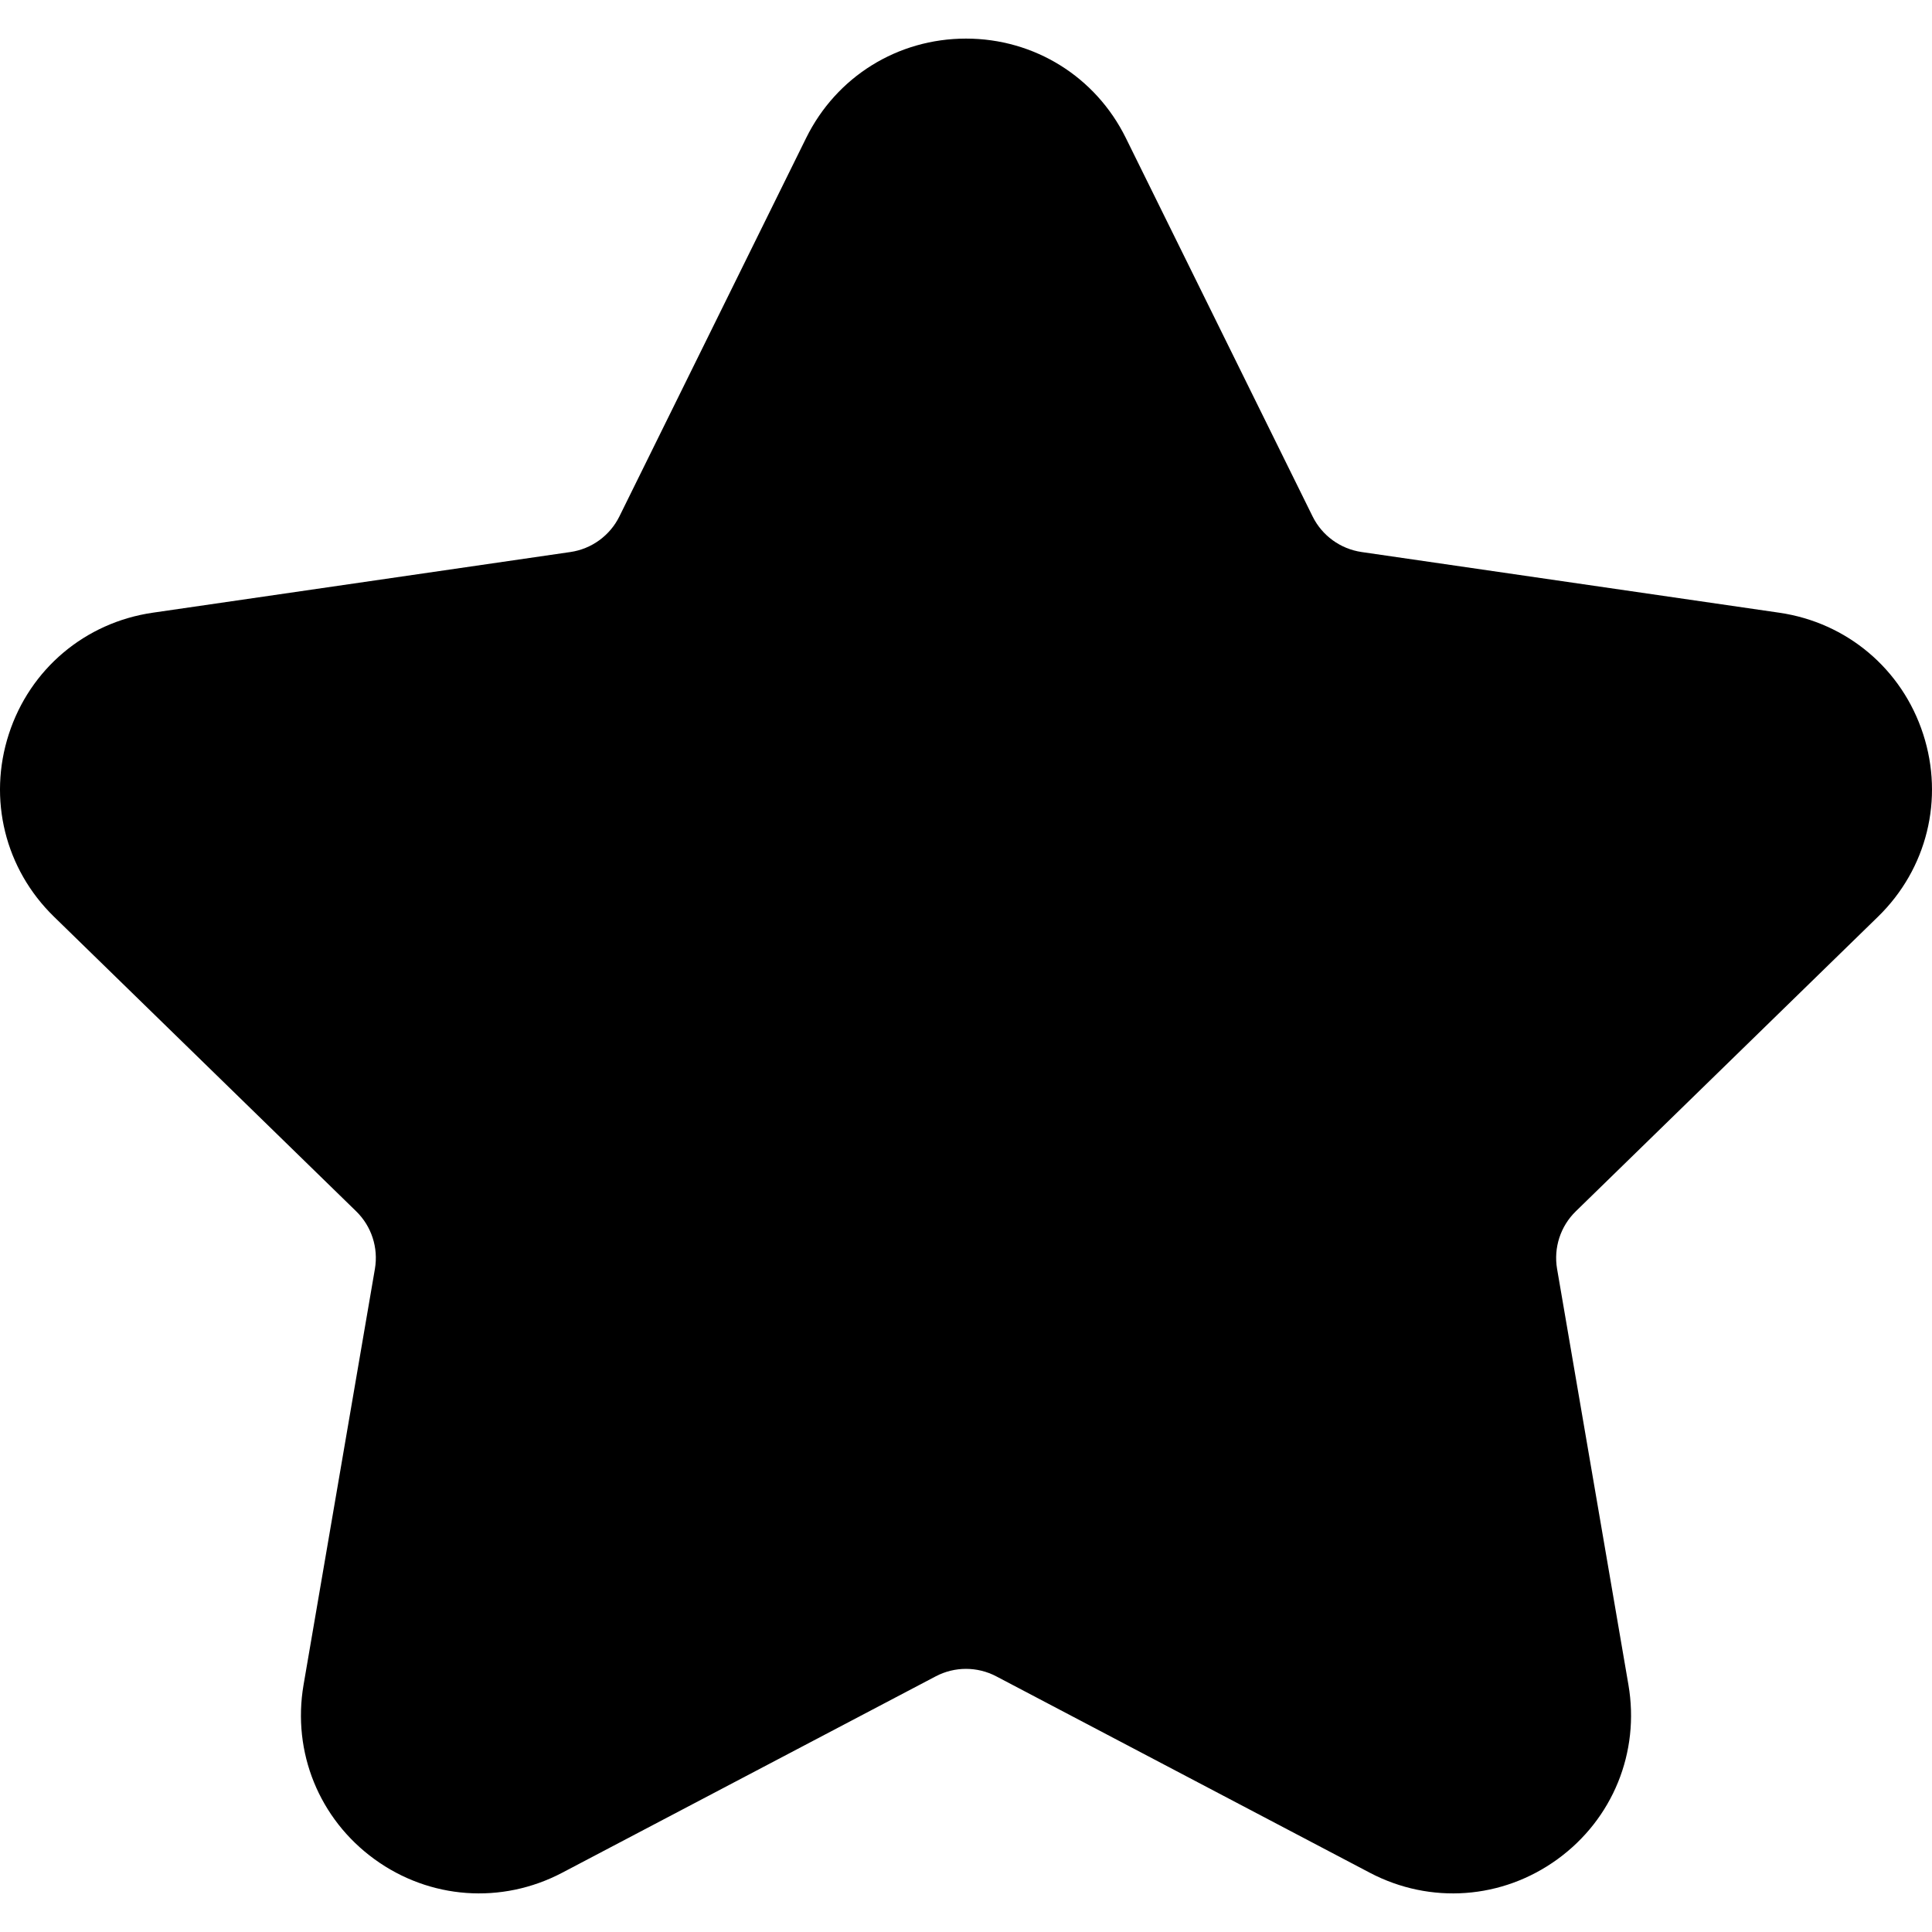 <svg id="Layer_1" enable-background="new 0 0 512 512" height="512" viewBox="0 0 512 512" width="512" xmlns="http://www.w3.org/2000/svg"><path d="m497.697 242.93c12.975-12.641 17.554-31.194 11.954-48.41-5.59-17.223-20.199-29.54-38.126-32.145l-110.687-16.083c-5.619-.82-10.474-4.347-12.986-9.435l-49.501-100.308c-8.015-16.235-24.244-26.32-42.352-26.32s-34.337 10.085-42.352 26.32c0 .001-49.501 100.307-49.501 100.307-2.512 5.09-7.367 8.617-12.977 9.435l-110.694 16.083c-17.928 2.606-32.537 14.923-38.124 32.137-5.603 17.225-1.024 35.779 11.947 48.416l80.098 78.084c4.063 3.959 5.917 9.662 4.96 15.249l-18.912 110.254c-3.056 17.85 4.143 35.548 18.788 46.186 14.648 10.643 33.708 12.022 49.744 3.599l99.002-52.052c5.022-2.639 11.019-2.638 16.036-.003l99.01 52.055c16.036 8.424 35.096 7.044 49.744-3.599 14.644-10.639 21.844-28.336 18.788-46.186l-18.913-110.249c-.957-5.592.896-11.295 4.962-15.257z"/></svg>
